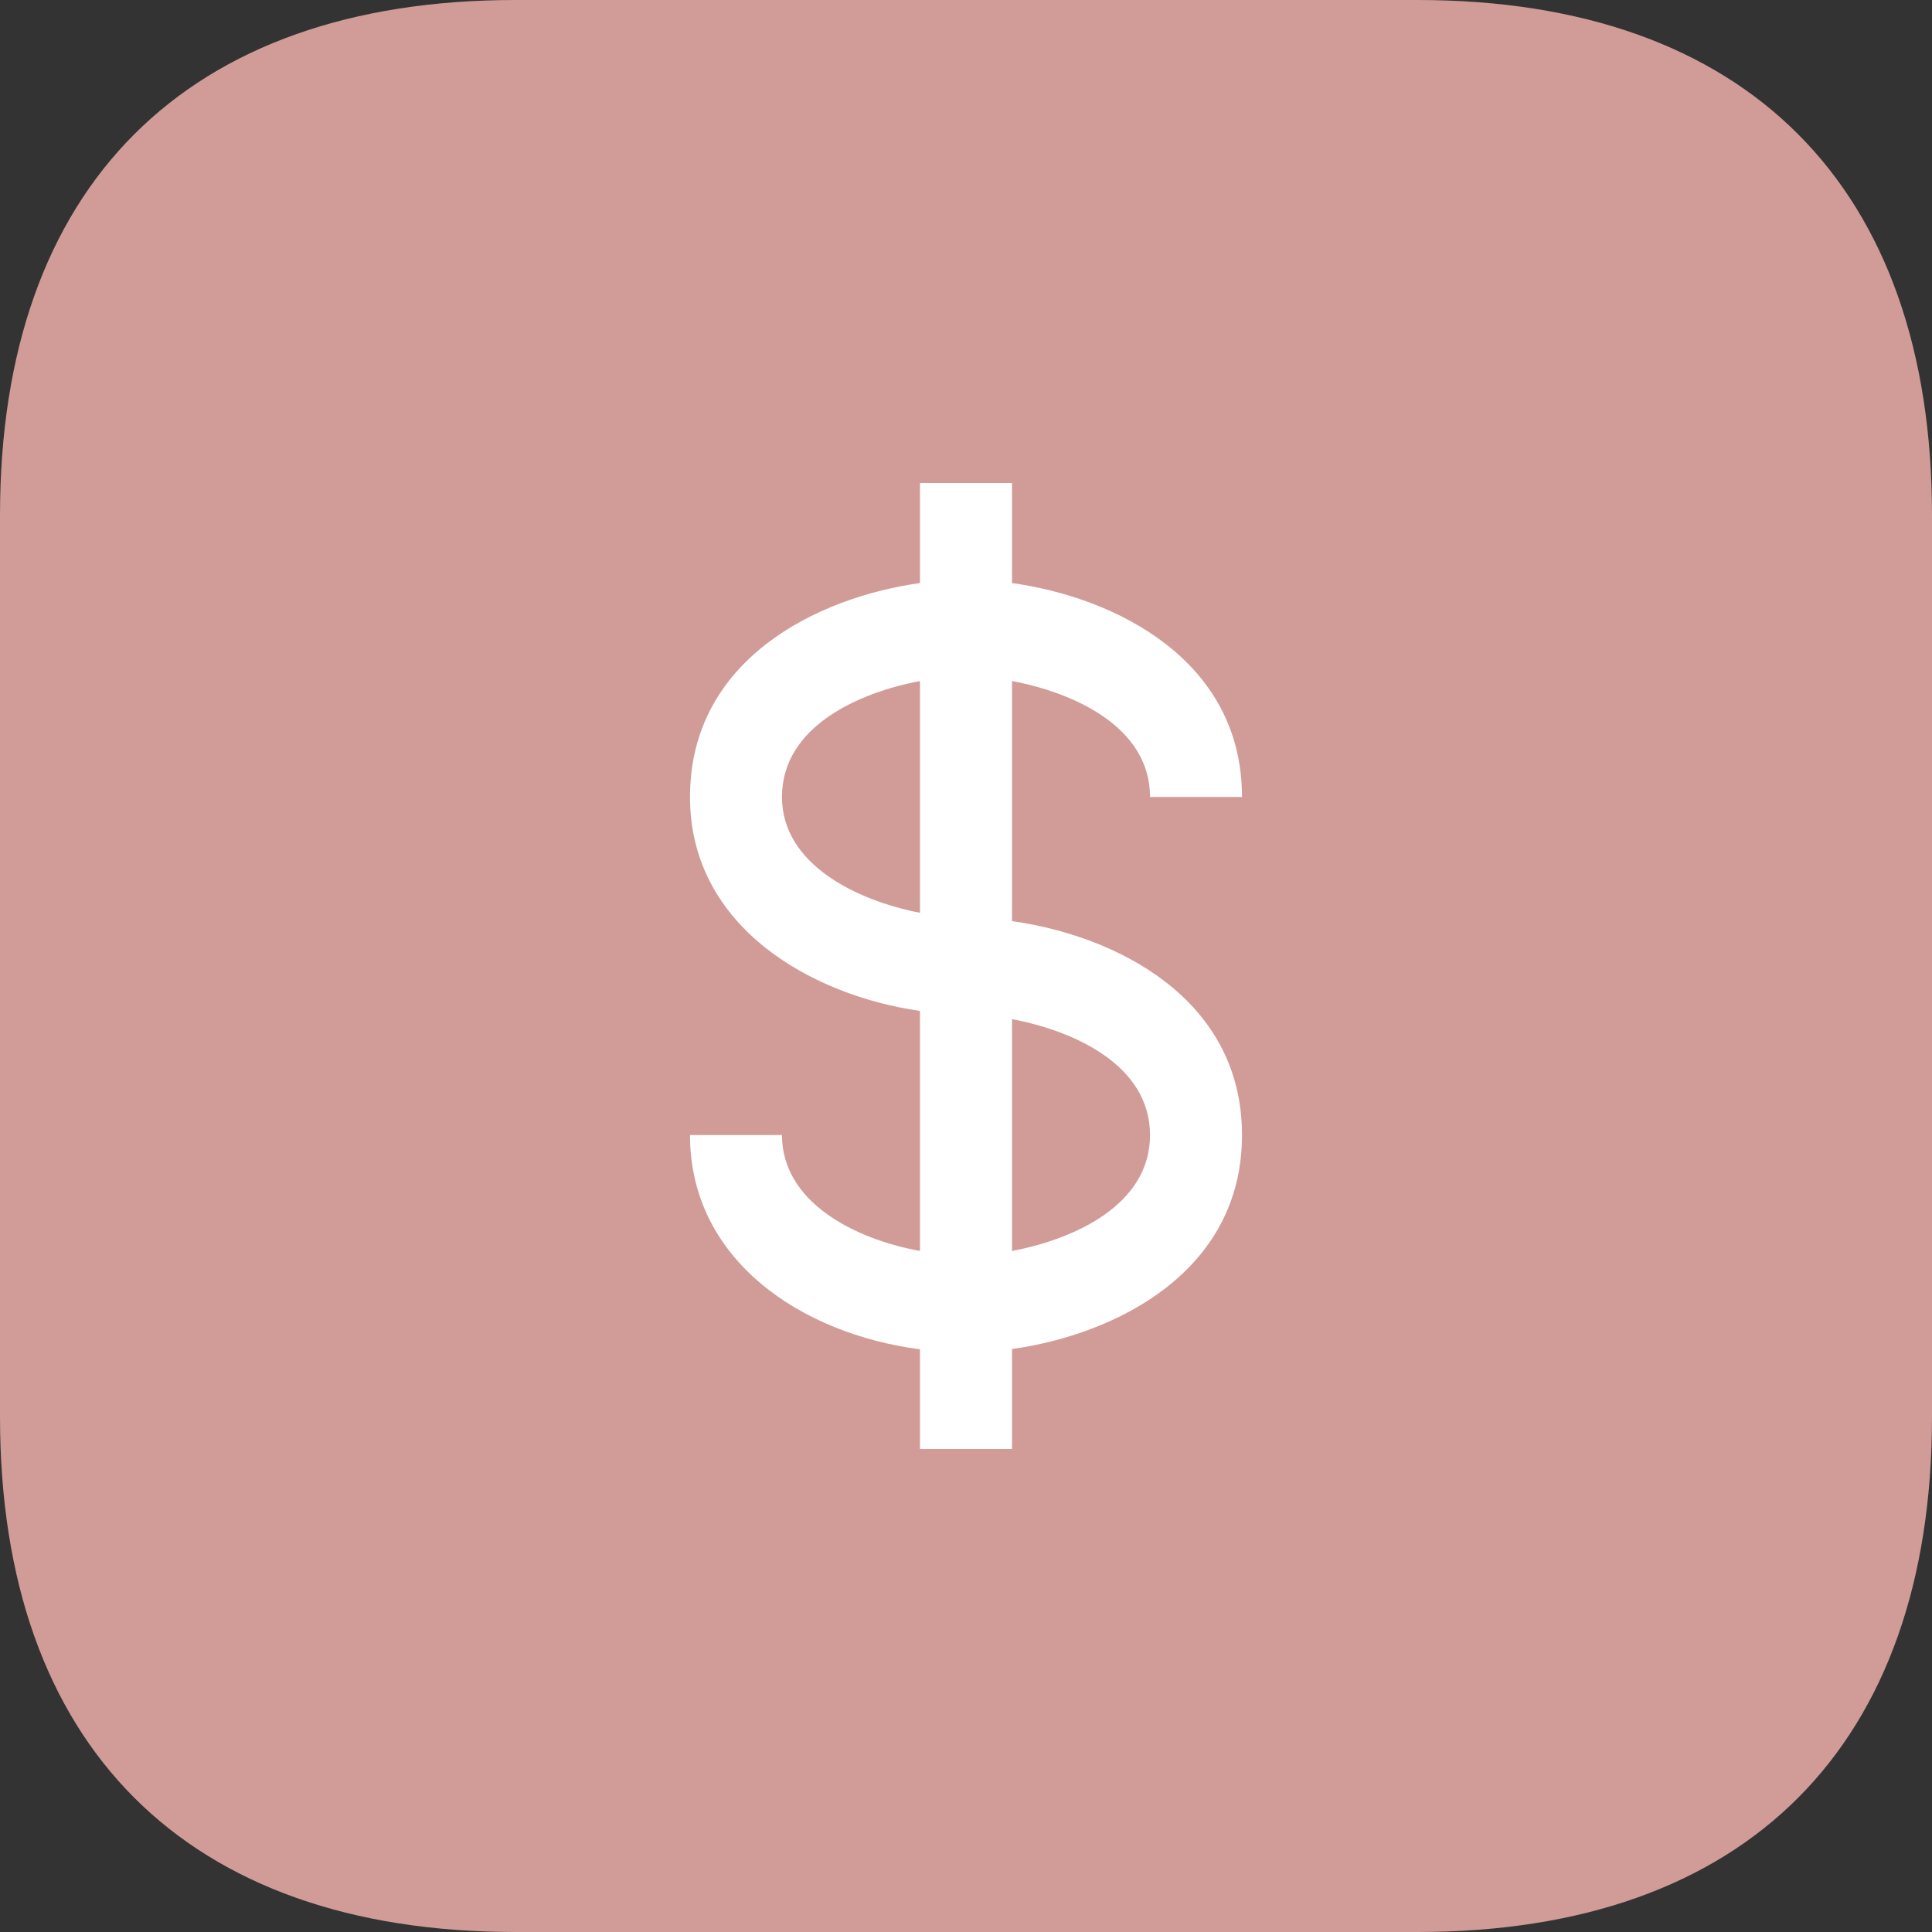 <svg width="28" height="28" viewBox="0 0 28 28" fill="none" xmlns="http://www.w3.org/2000/svg">
<rect x="0" y="0" width="28" height="28" fill="#333333" stroke="none"/>
<path d="M20.546 0H7.467C2.7 0 0 2.7 0 7.467V20.533C0 25.3 2.7 28 7.467 28H20.546C25.312 28 28 25.3 28 20.533V7.467C28 2.7 25.312 0 20.546 0Z" fill="#D19C97"/>
<path d="M16.667 11.55H18C18 9.564 16.163 8.658 14.667 8.45V7H13.333V8.45C11.837 8.658 10 9.564 10 11.55C10 13.444 11.777 14.429 13.333 14.651V18.13C12.368 17.954 11.333 17.413 11.333 16.45H10C10 18.262 11.617 19.333 13.333 19.555V21H14.667V19.551C16.163 19.342 18 18.436 18 16.45C18 14.464 16.163 13.558 14.667 13.35V9.87C15.553 10.037 16.667 10.529 16.667 11.55ZM11.333 11.55C11.333 10.529 12.447 10.037 13.333 9.87V13.229C12.419 13.052 11.333 12.528 11.333 11.55ZM16.667 16.45C16.667 17.471 15.553 17.963 14.667 18.13V14.77C15.553 14.937 16.667 15.429 16.667 16.45Z" fill="white"/>
</svg>
